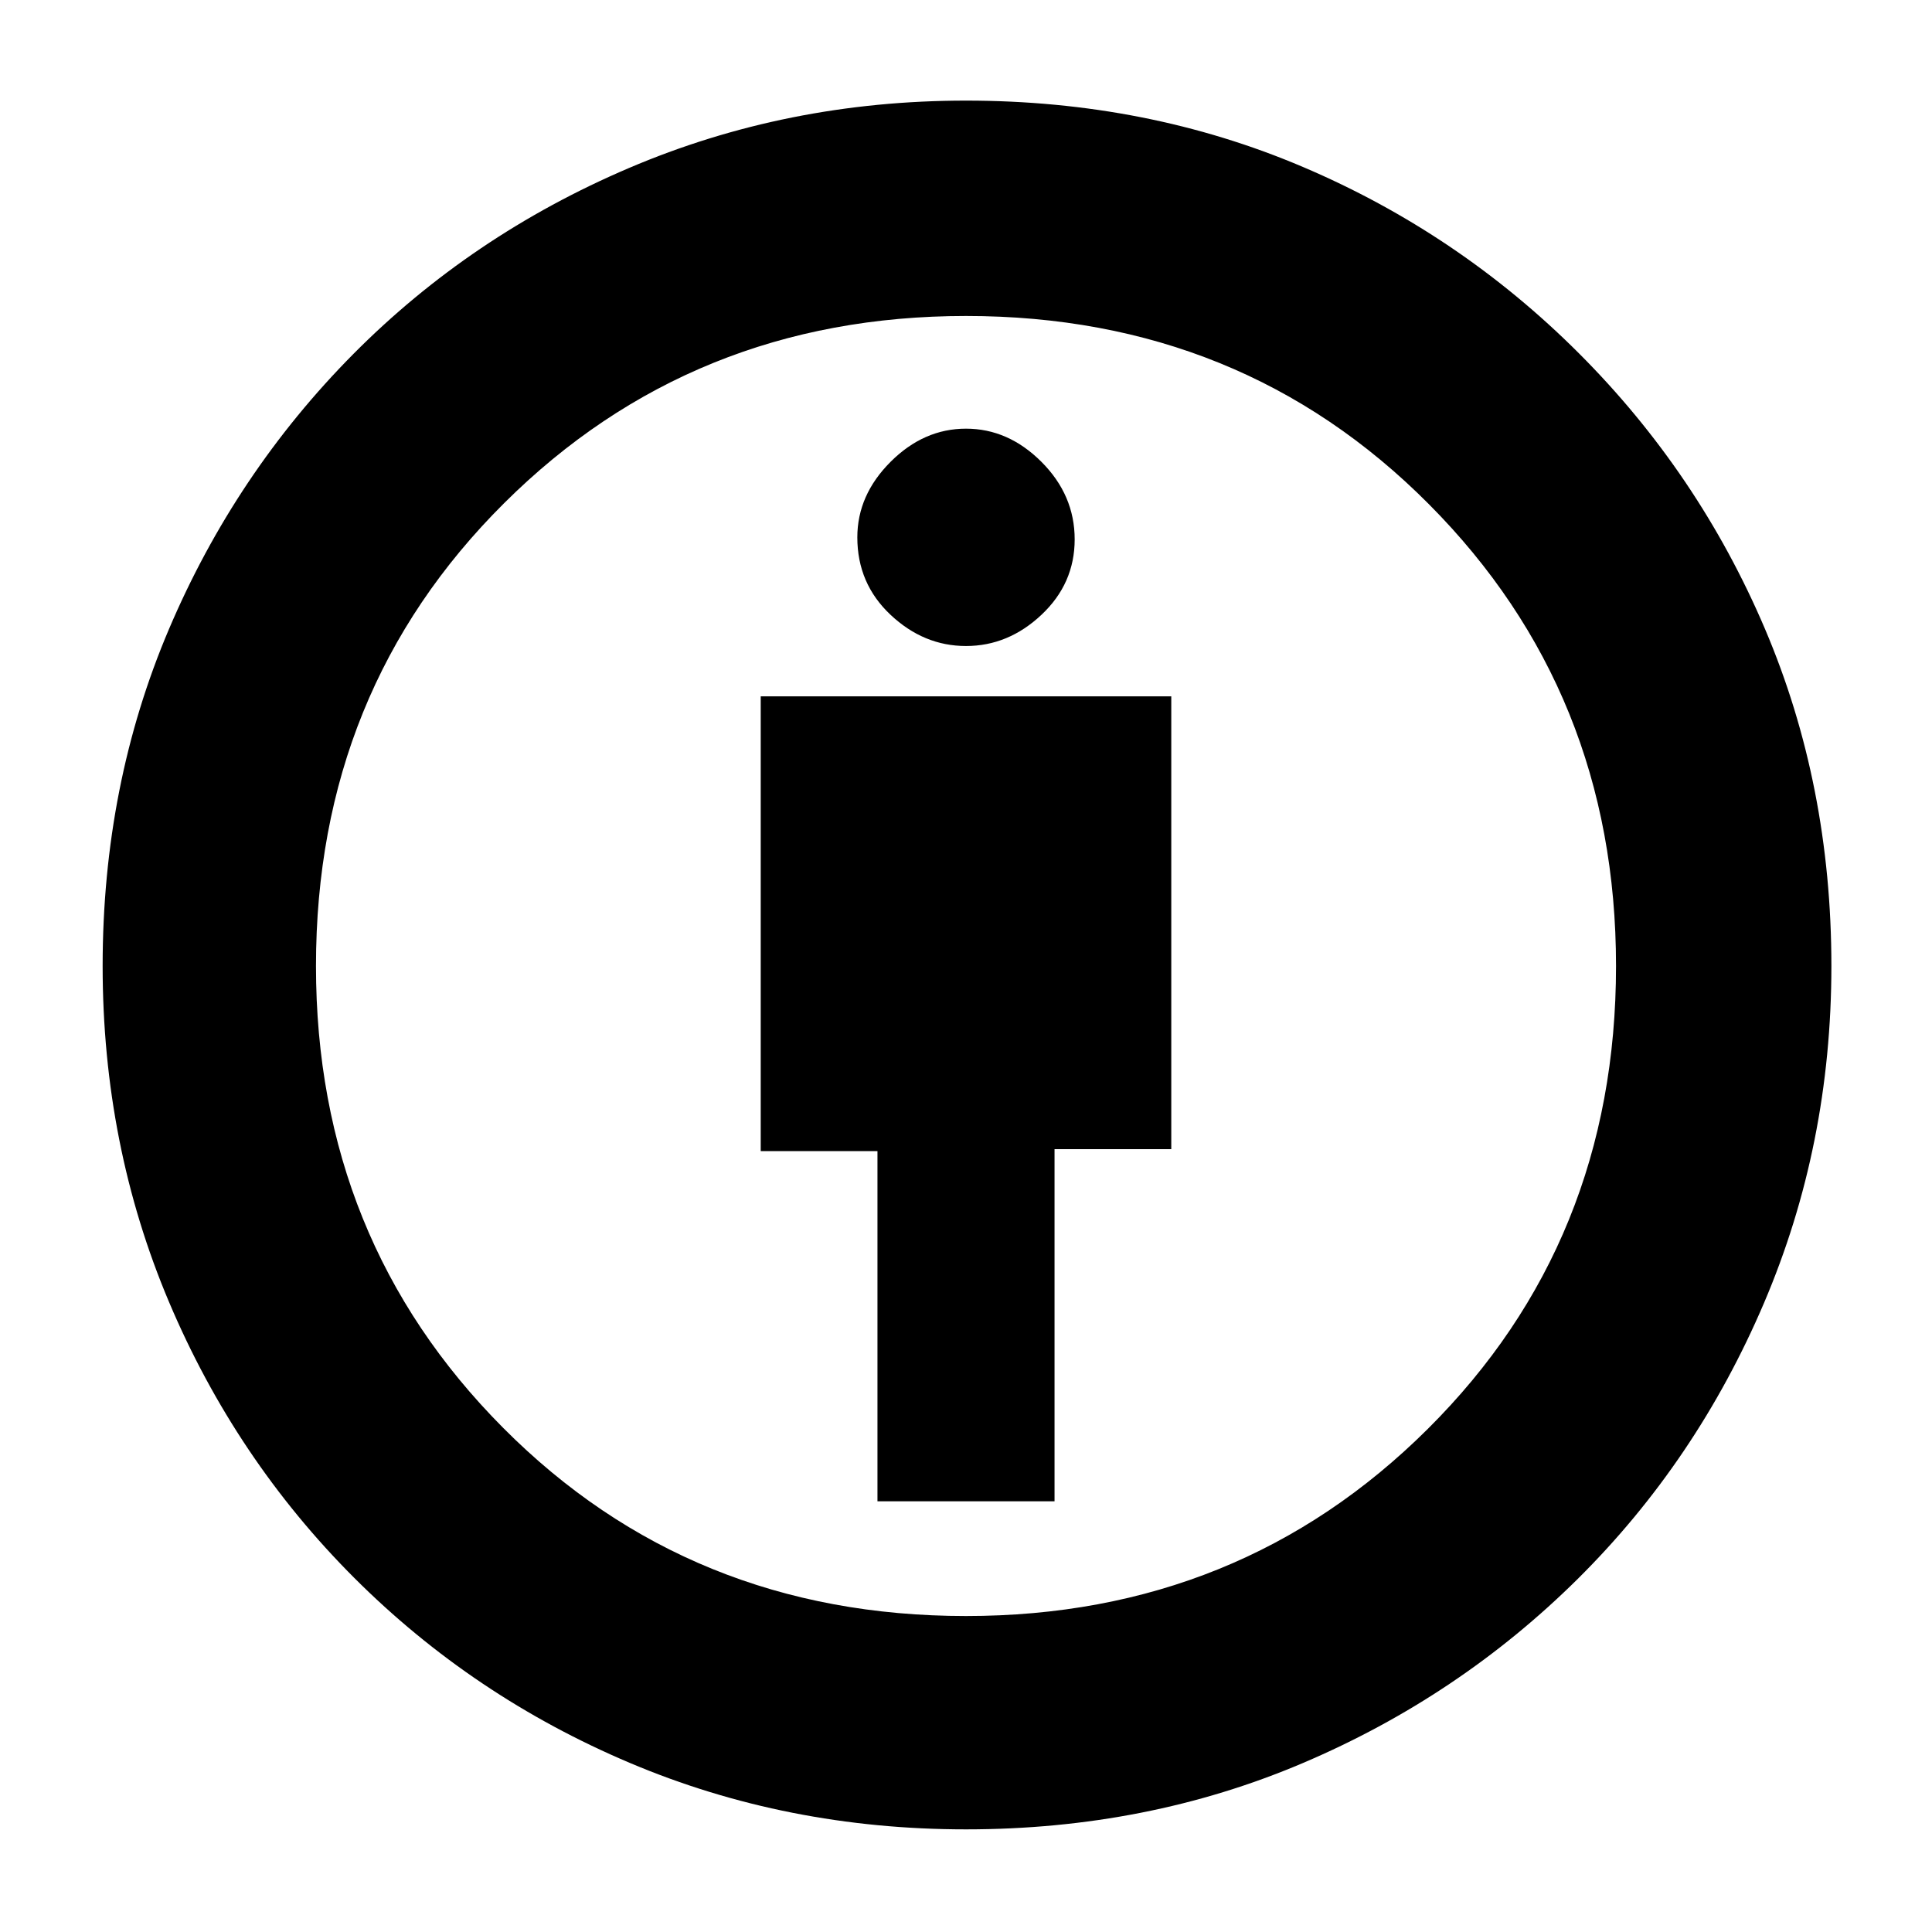 <svg xmlns="http://www.w3.org/2000/svg" height="40" width="40"><path d="M18.167 31.083h3.666v-7.291h2.417v-9.375h-8.5v9.416h2.417ZM20 37.875q-3.708 0-6.958-1.375t-5.709-3.833Q4.875 30.208 3.5 26.958 2.125 23.708 2.125 20q0-3.75 1.375-6.979t3.812-5.688q2.438-2.458 5.709-3.854Q16.292 2.083 20 2.083q3.75 0 6.979 1.375t5.709 3.855q2.479 2.479 3.854 5.708T37.917 20q0 3.708-1.396 6.979t-3.854 5.709q-2.459 2.437-5.688 3.812Q23.75 37.875 20 37.875Zm0-4.417q5.667 0 9.562-3.875 3.896-3.875 3.896-9.583 0-5.667-3.875-9.562Q25.708 6.542 20 6.542q-5.667 0-9.562 3.875Q6.542 14.292 6.542 20q0 5.667 3.875 9.562 3.875 3.896 9.583 3.896Zm0-20.083q.875 0 1.562-.646.688-.646.688-1.562 0-.917-.688-1.605-.687-.687-1.562-.687t-1.562.687q-.688.688-.688 1.563 0 .958.688 1.604.687.646 1.562.646ZM20 20Z"/></svg>